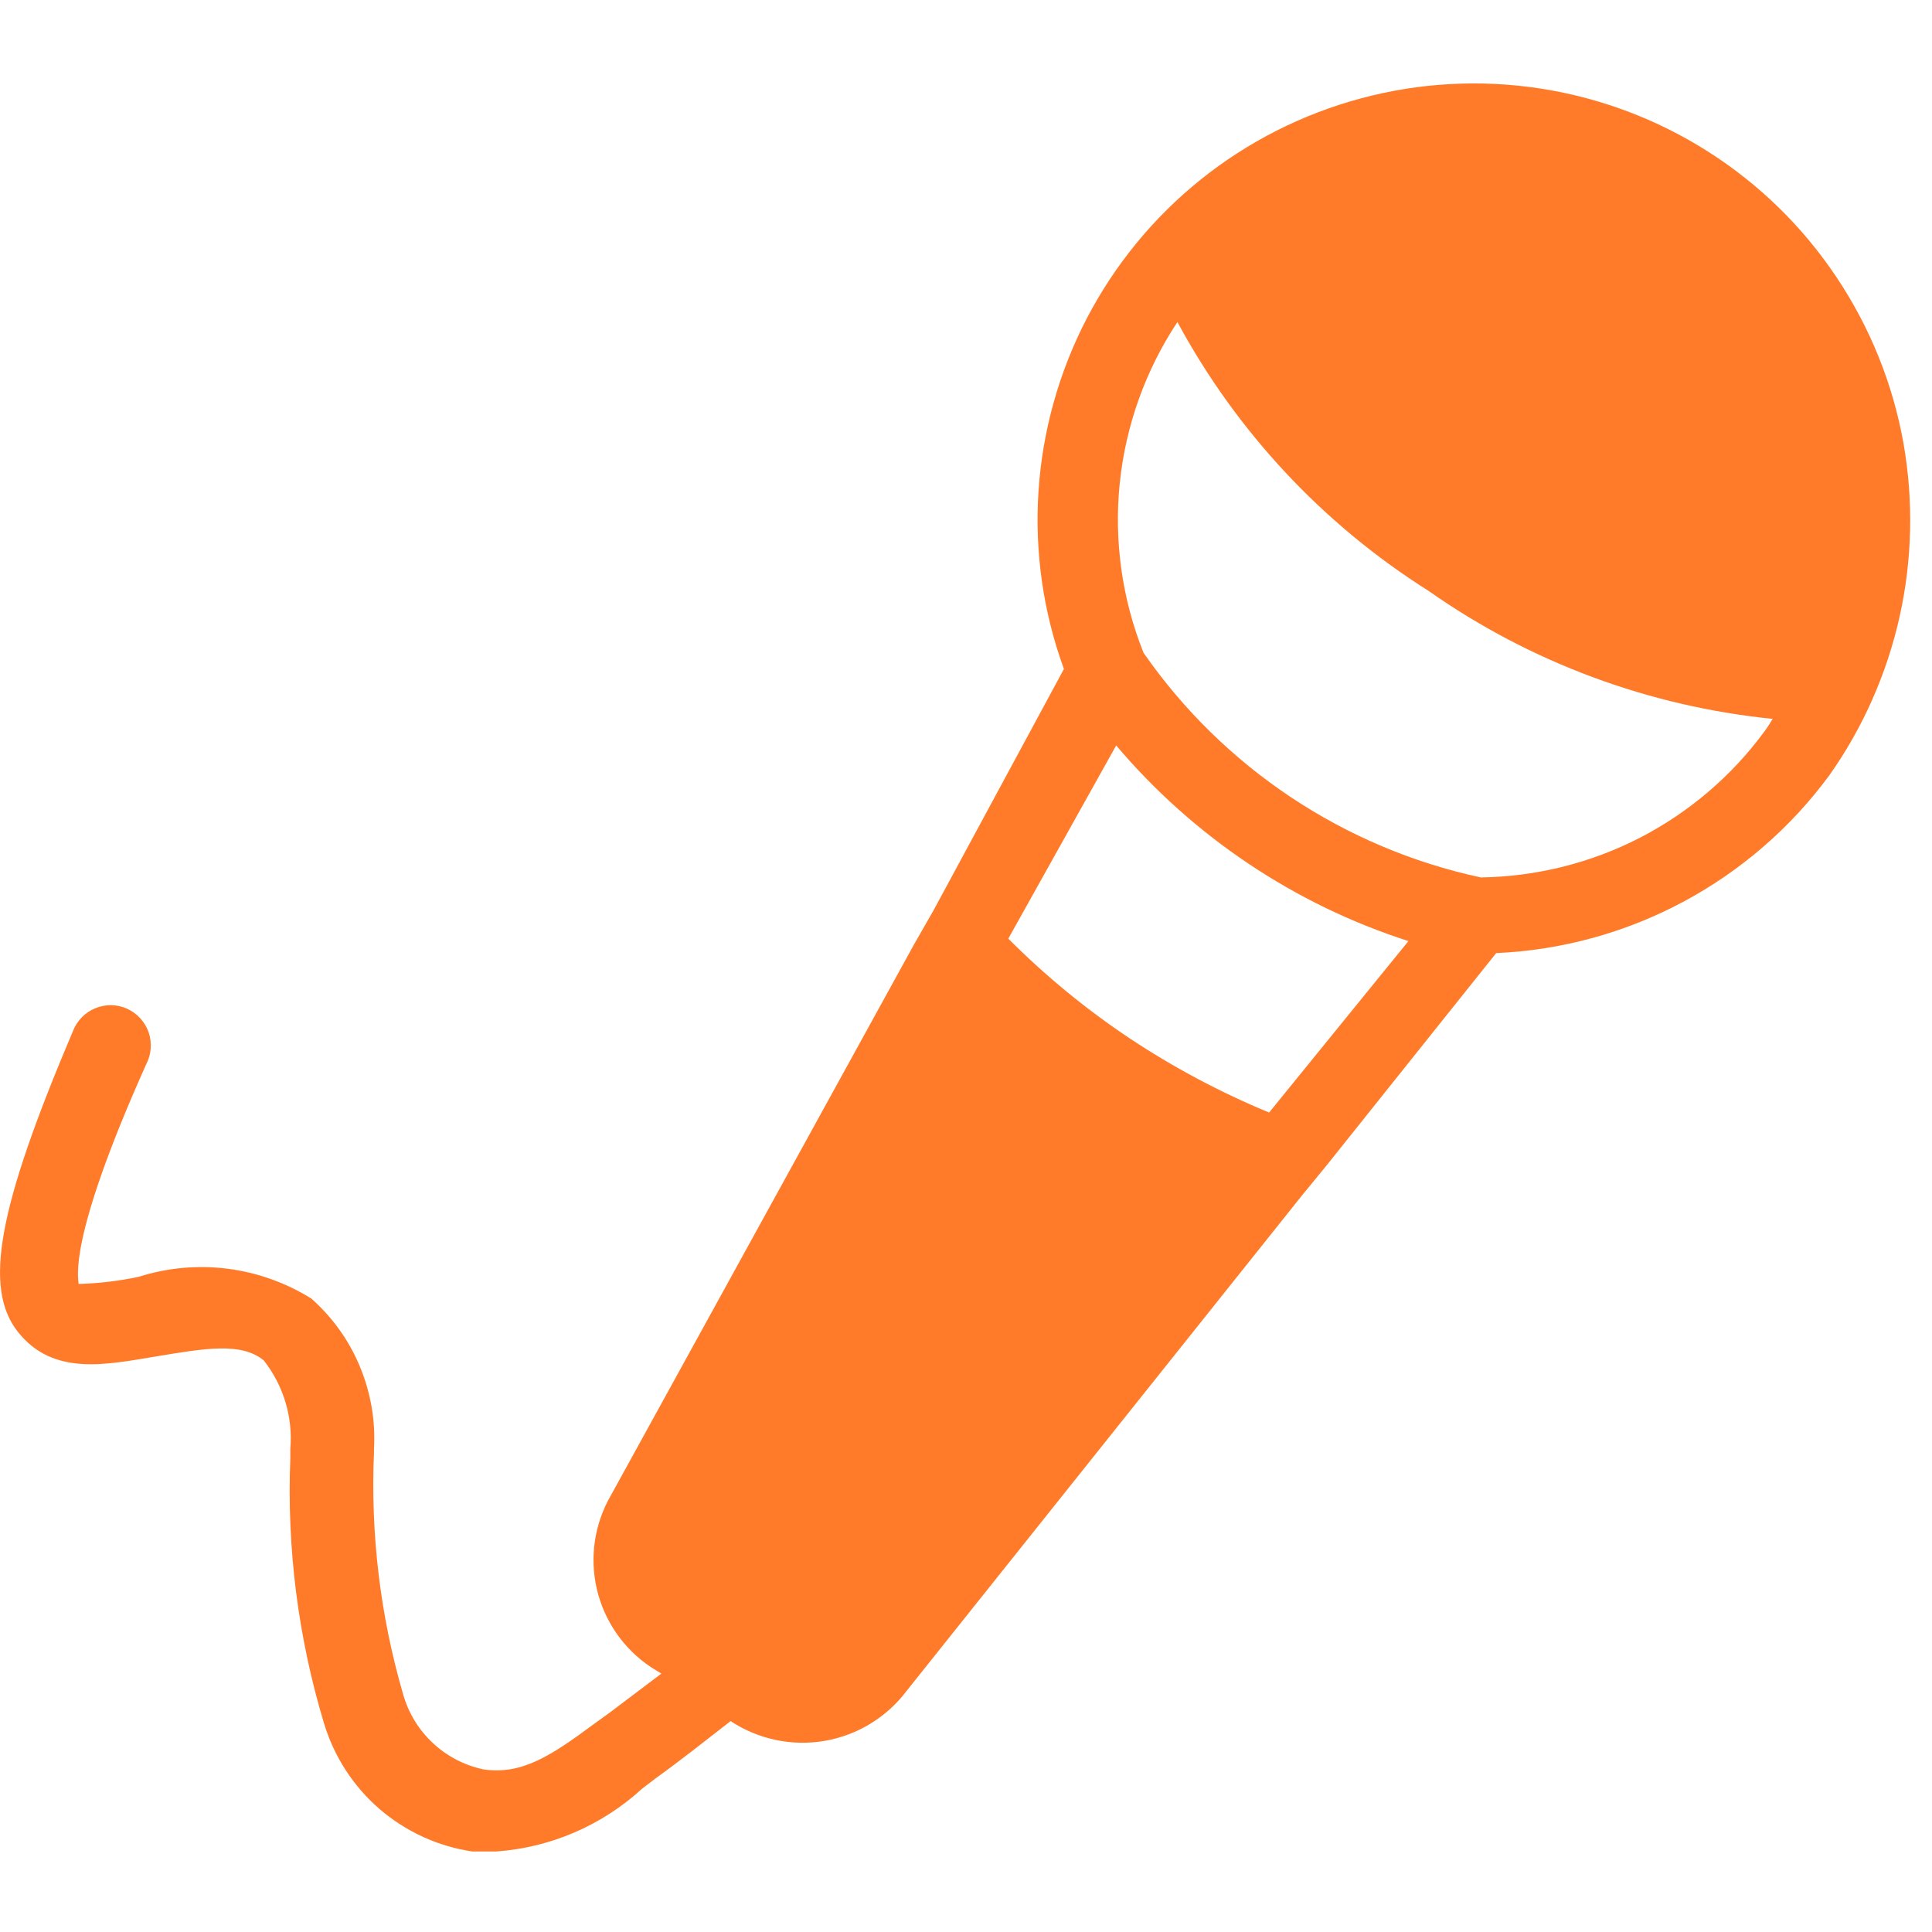 <svg width="19" height="19" viewBox="0 0 19 19" fill="none" xmlns="http://www.w3.org/2000/svg">
<path d="M18.72 4.362C18.616 3.776 18.391 3.219 18.06 2.725C17.73 2.23 17.299 1.81 16.798 1.491C16.296 1.172 15.733 0.96 15.145 0.87C14.557 0.78 13.957 0.813 13.382 0.968C12.808 1.122 12.272 1.394 11.808 1.766C11.344 2.139 10.963 2.603 10.688 3.131C10.414 3.659 10.252 4.238 10.213 4.831C10.174 5.425 10.259 6.02 10.463 6.579L9.18 8.954L8.99 9.286L6.006 14.709C5.845 14.988 5.797 15.317 5.87 15.63C5.944 15.944 6.134 16.217 6.401 16.395L6.504 16.459L5.99 16.847L5.847 16.95C5.42 17.266 5.135 17.456 4.755 17.401C4.567 17.361 4.394 17.271 4.255 17.14C4.115 17.009 4.014 16.841 3.963 16.657C3.739 15.886 3.643 15.084 3.678 14.282V14.25C3.694 13.973 3.646 13.695 3.539 13.439C3.433 13.182 3.269 12.954 3.061 12.77C2.81 12.614 2.529 12.514 2.237 12.477C1.944 12.44 1.647 12.467 1.366 12.556C1.171 12.598 0.972 12.621 0.773 12.627C0.773 12.572 0.654 12.215 1.438 10.466C1.463 10.418 1.478 10.366 1.482 10.312C1.486 10.258 1.479 10.204 1.462 10.152C1.444 10.101 1.416 10.055 1.38 10.015C1.344 9.975 1.299 9.943 1.25 9.92C1.201 9.898 1.148 9.886 1.093 9.885C1.039 9.885 0.986 9.895 0.936 9.916C0.886 9.936 0.841 9.967 0.803 10.006C0.766 10.045 0.736 10.091 0.717 10.141C-0.019 11.875 -0.169 12.667 0.179 13.102C0.527 13.537 1.05 13.419 1.533 13.34C2.016 13.26 2.372 13.197 2.594 13.379C2.788 13.626 2.882 13.937 2.855 14.25V14.345C2.82 15.226 2.932 16.106 3.187 16.95C3.286 17.276 3.475 17.568 3.733 17.791C3.991 18.013 4.307 18.158 4.644 18.208H4.881C5.415 18.17 5.92 17.952 6.314 17.591L6.449 17.488C6.702 17.306 6.94 17.116 7.185 16.926C7.458 17.106 7.789 17.176 8.112 17.12C8.434 17.064 8.723 16.887 8.919 16.625L12.798 11.764L13.051 11.455L14.714 9.373C15.356 9.345 15.984 9.173 16.551 8.87C17.118 8.567 17.61 8.142 17.991 7.624C18.322 7.155 18.556 6.625 18.681 6.066C18.806 5.506 18.819 4.927 18.72 4.362ZM12.481 10.941C12.002 10.743 11.543 10.499 11.112 10.213C10.681 9.926 10.281 9.597 9.916 9.231L10.977 7.331C11.736 8.228 12.732 8.895 13.851 9.255L12.481 10.941ZM17.437 7.062C17.411 7.108 17.382 7.153 17.35 7.196C17.028 7.634 16.608 7.991 16.125 8.24C15.642 8.488 15.107 8.621 14.563 8.629C13.218 8.34 12.032 7.55 11.246 6.42C11.035 5.892 10.954 5.319 11.012 4.753C11.07 4.186 11.265 3.642 11.579 3.167C12.161 4.246 13.012 5.157 14.049 5.811C15.051 6.515 16.218 6.948 17.437 7.07V7.062Z" fill="#FF7B29"/>
</svg>
